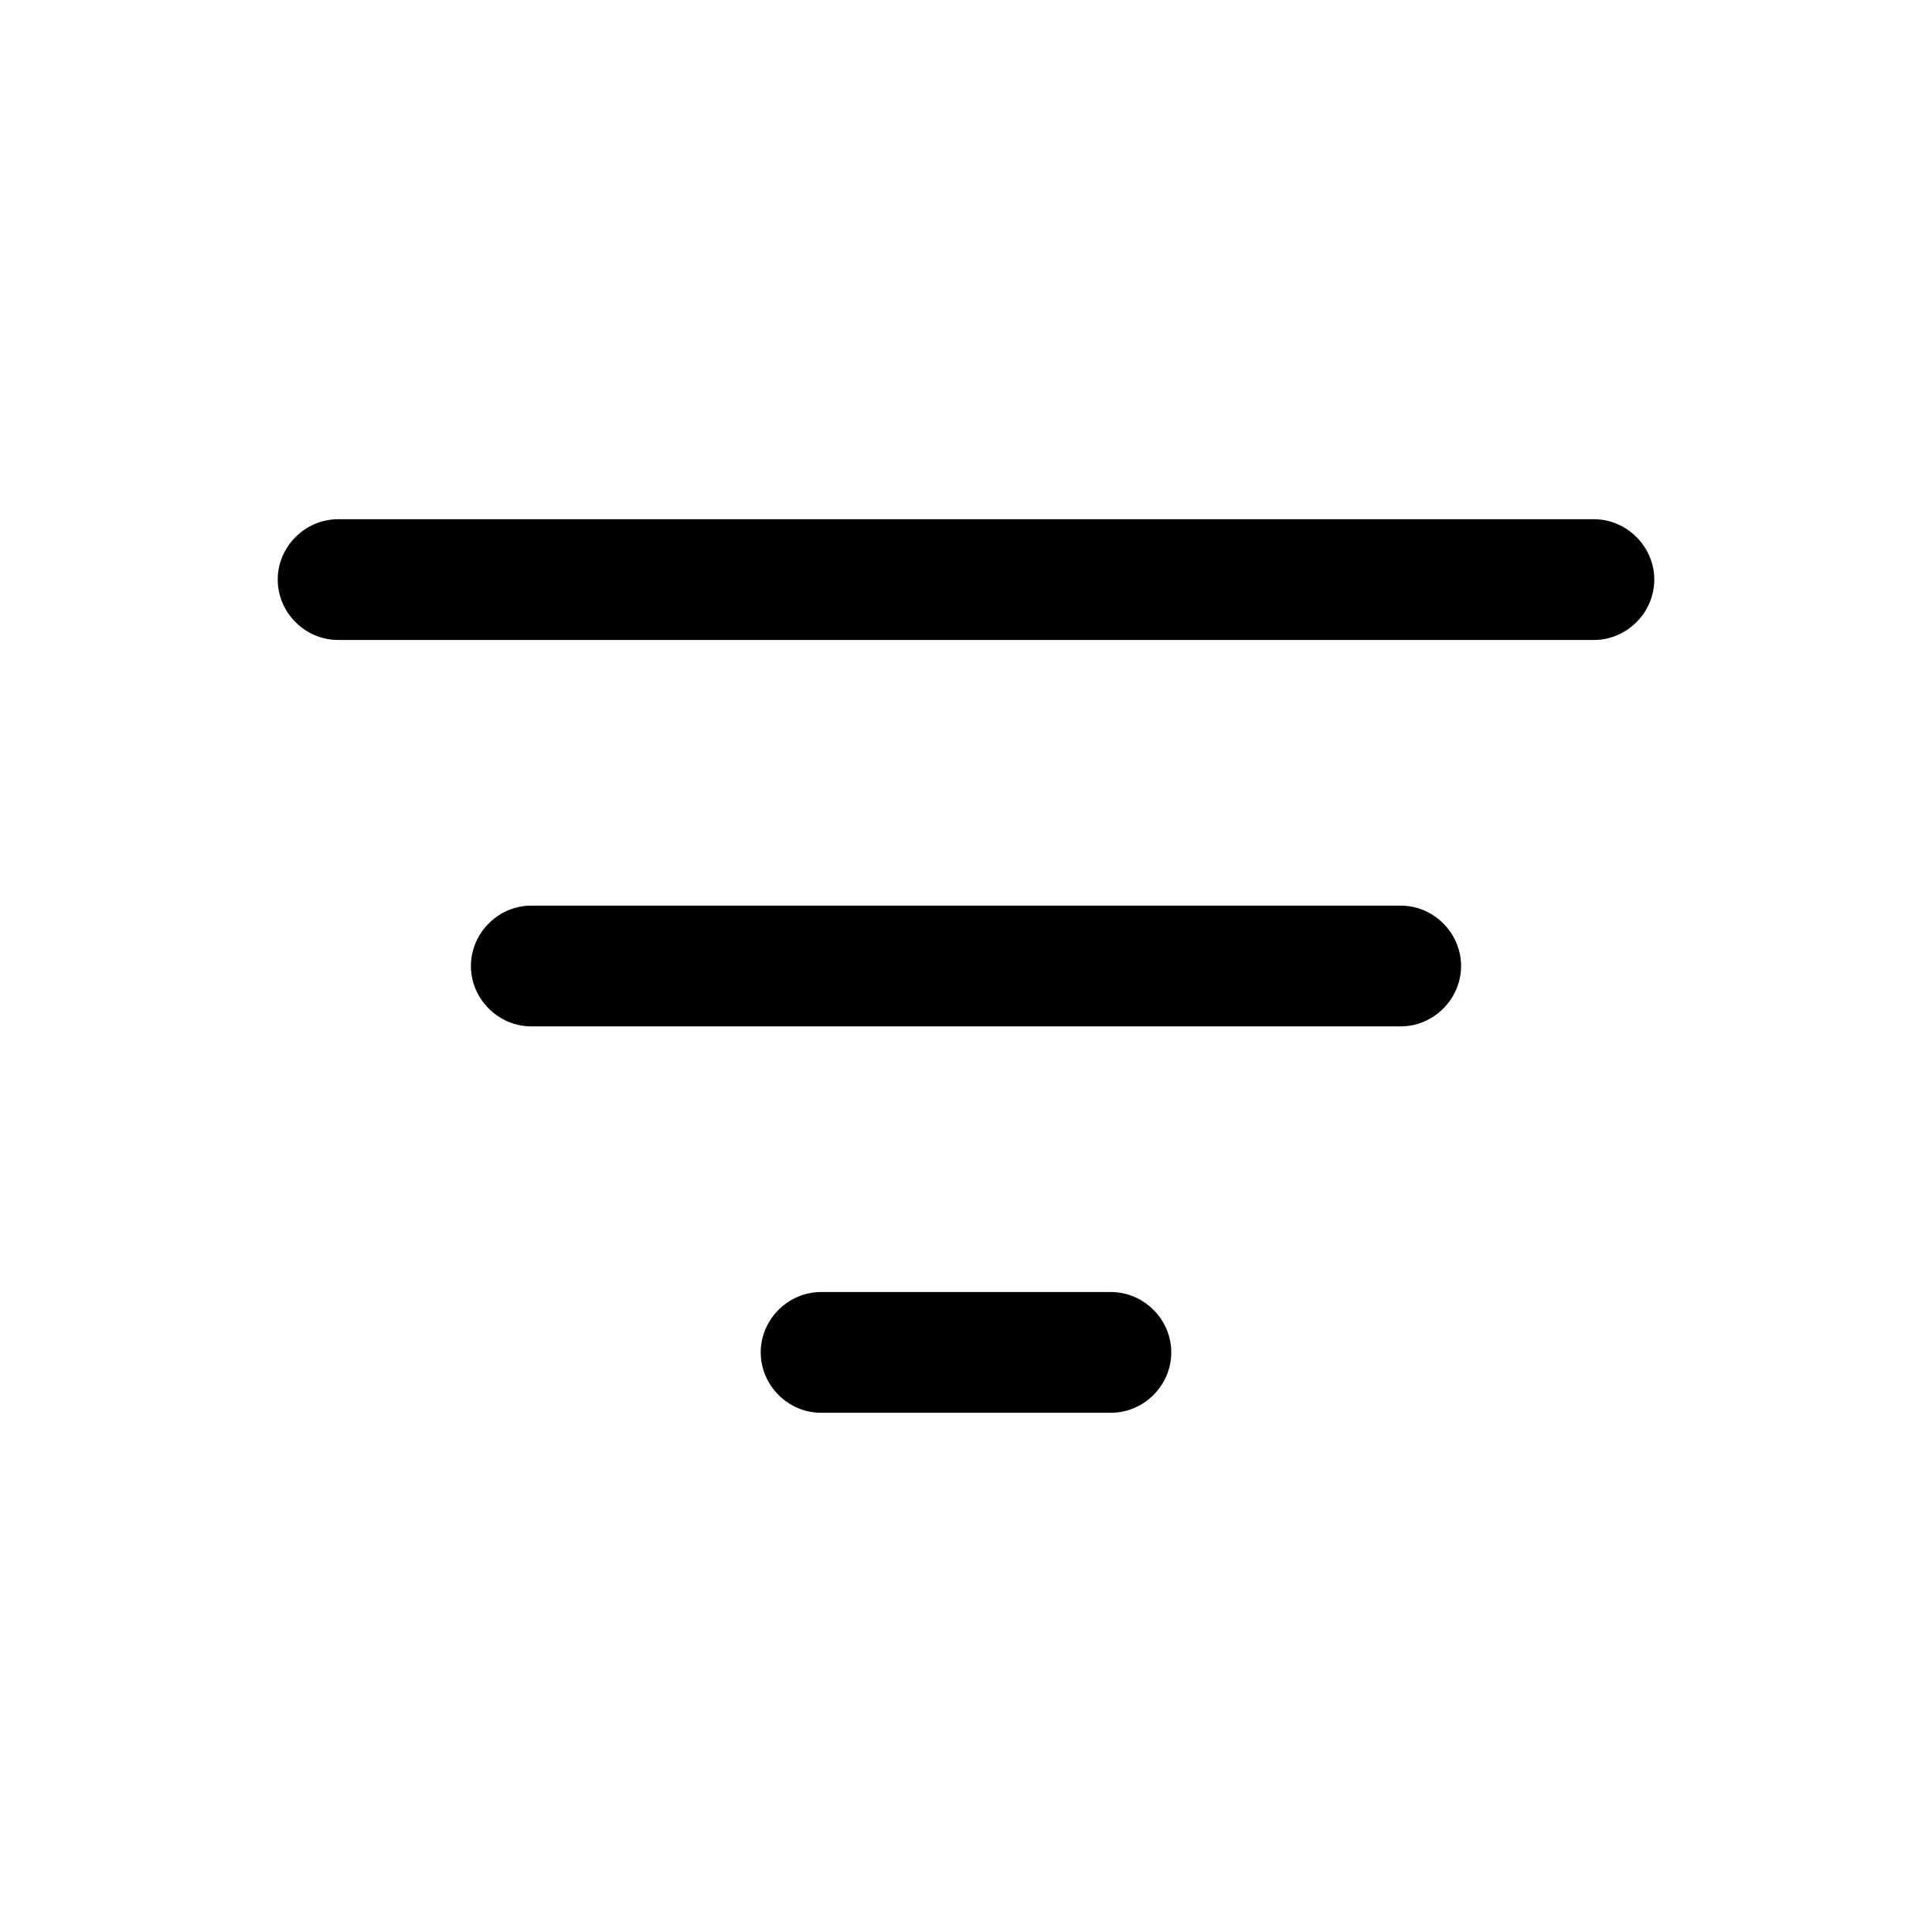<svg xmlns="http://www.w3.org/2000/svg" width="24" height="24" viewBox="0 0 24 24"><path d="m13.8,17.55h-3.6c-.41,0-.75-.34-.75-.75s.34-.75.75-.75h3.6c.41,0,.75.34.75.75s-.34.75-.75.75Zm3.6-4.8H6.6c-.41,0-.75-.34-.75-.75s.34-.75.75-.75h10.8c.41,0,.75.34.75.75s-.34.75-.75.75Zm2.4-4.8H4.2c-.41,0-.75-.34-.75-.75s.34-.75.75-.75h15.6c.41,0,.75.34.75.75s-.34.75-.75.75Z"/></svg>
